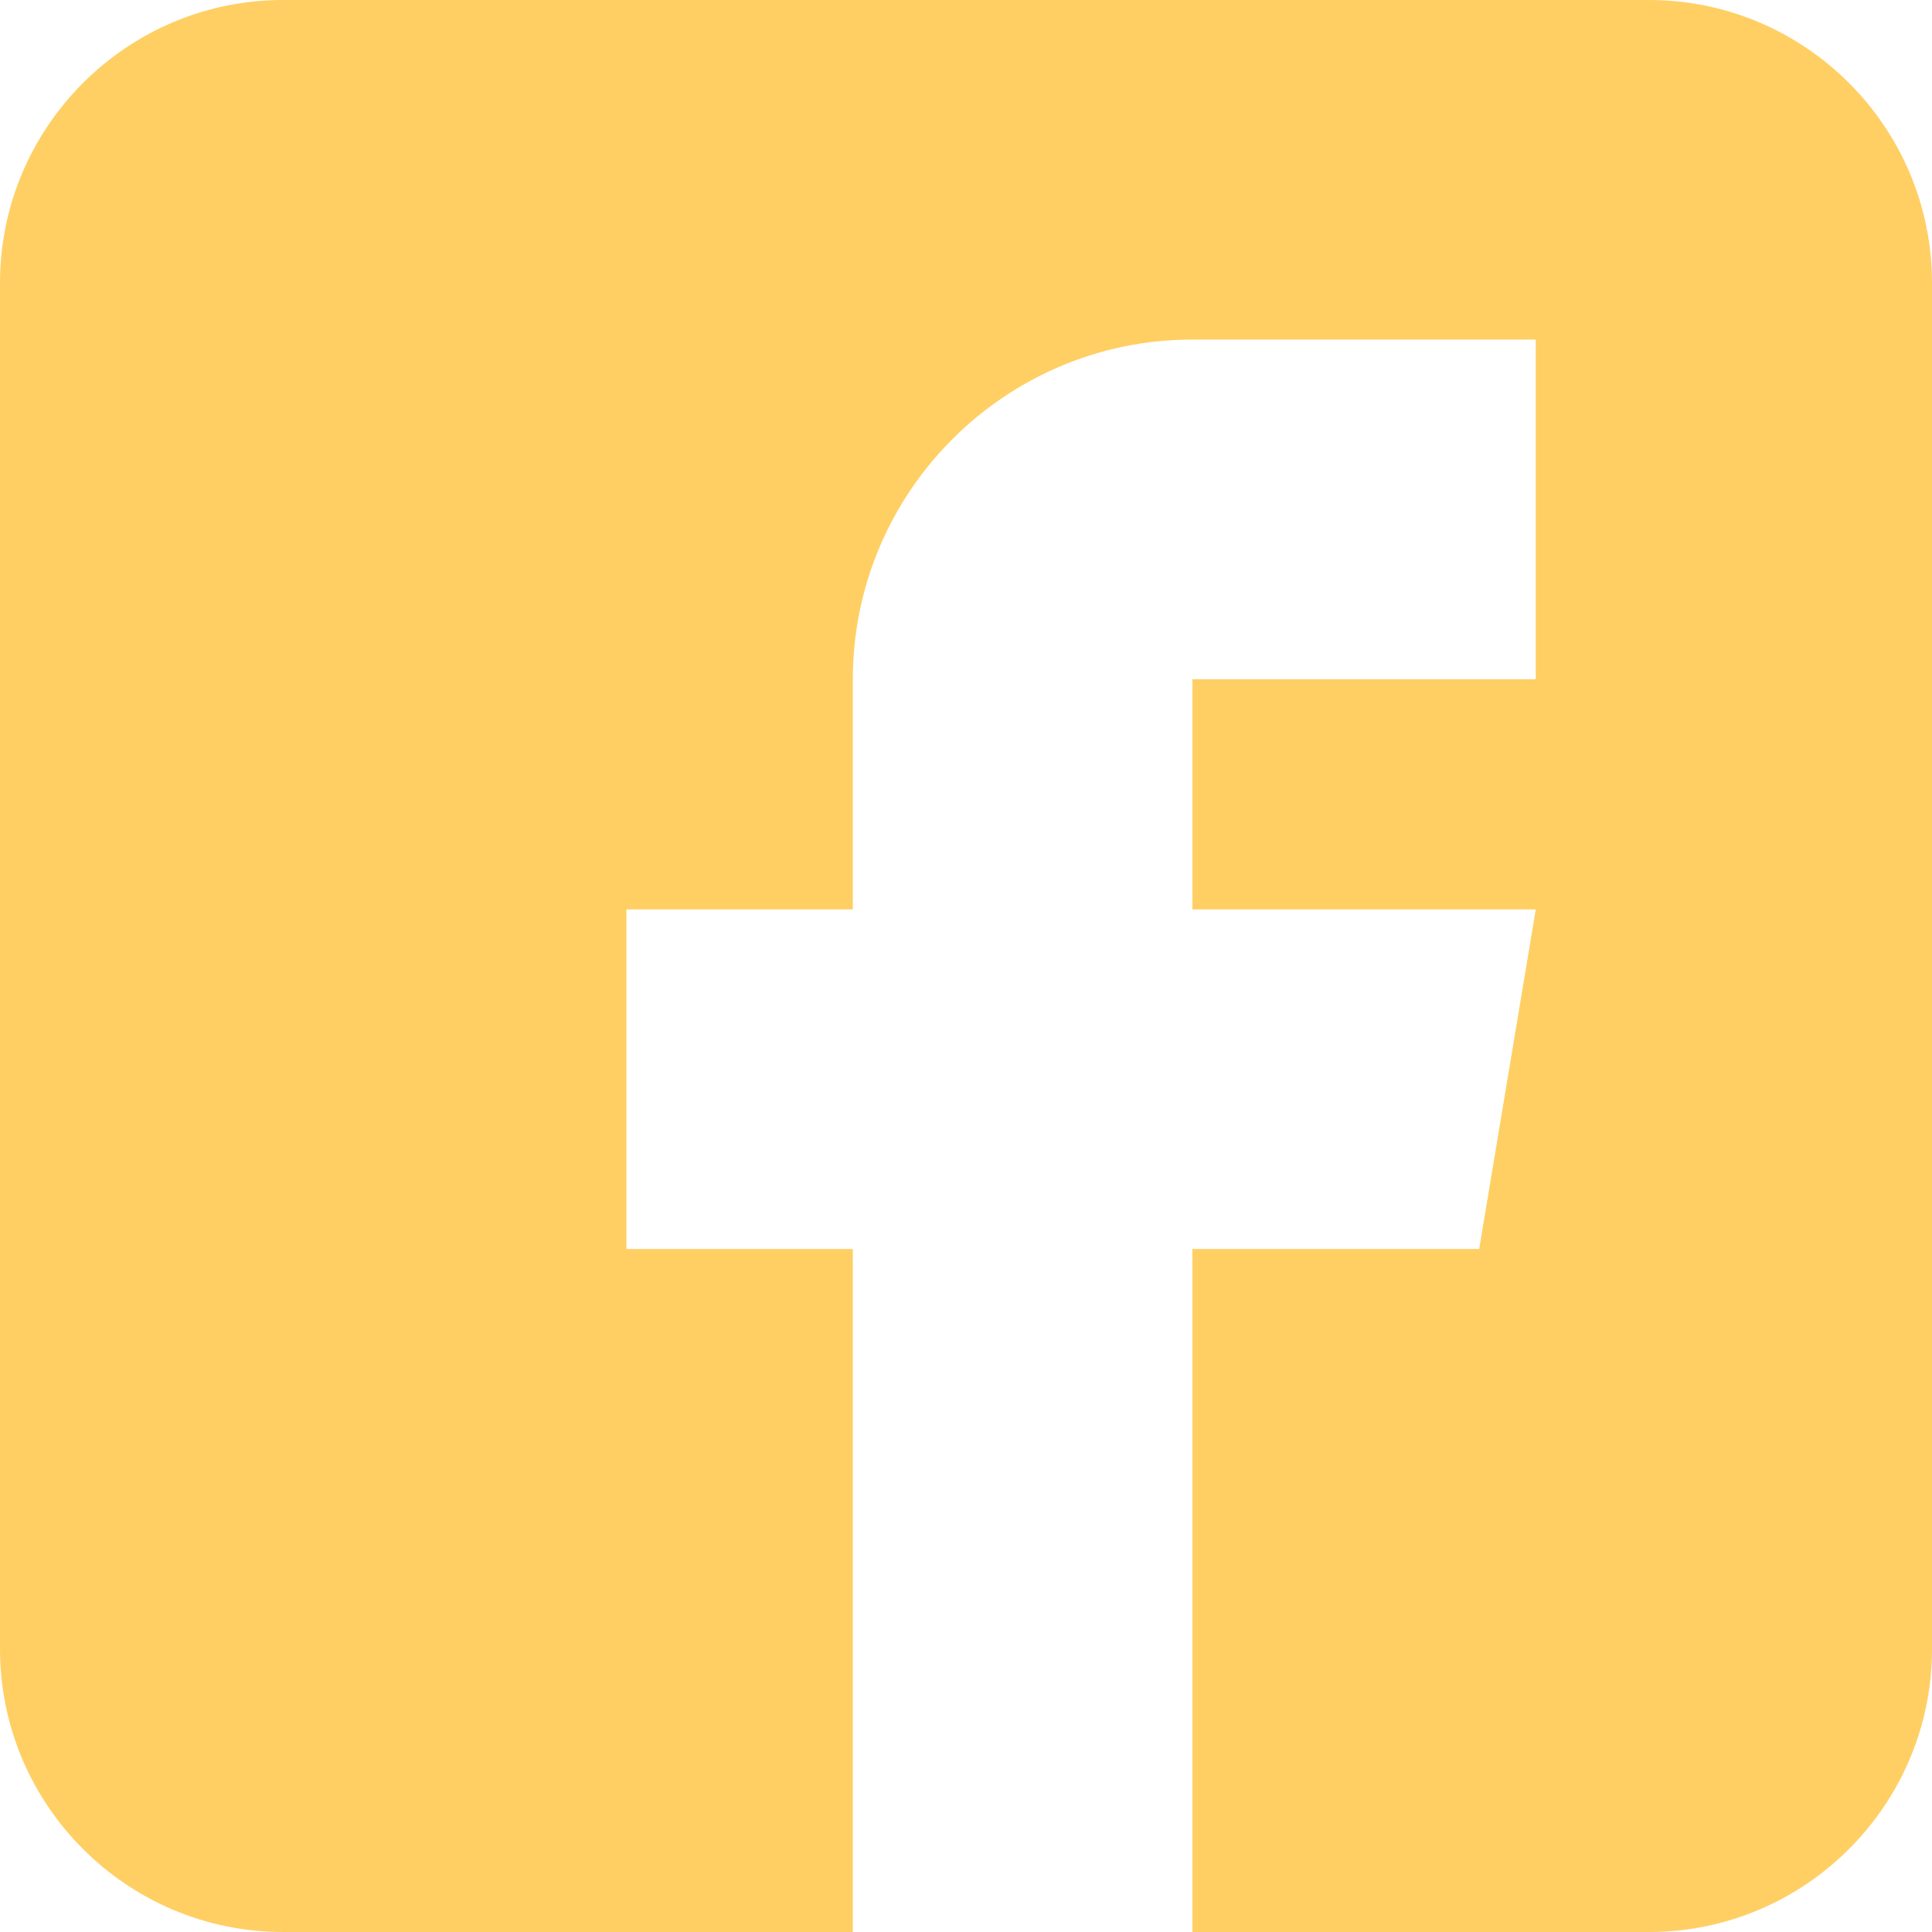 <svg width="21" height="21" viewBox="0 0 21 21" fill="none" xmlns="http://www.w3.org/2000/svg">
<path d="M17.924 0H3.076C1.38 0 0 1.38 0 3.076V17.924C0 19.62 1.38 21 3.076 21H9.27V13.576H6.809V9.885H9.27V7.383C9.27 5.347 10.925 3.691 12.961 3.691H16.693V7.383H12.961V9.885H16.693L16.078 13.576H12.961V21H17.924C19.62 21 21 19.62 21 17.924V3.076C21 1.38 19.62 0 17.924 0Z" fill="#FFCF64"/>
</svg>
